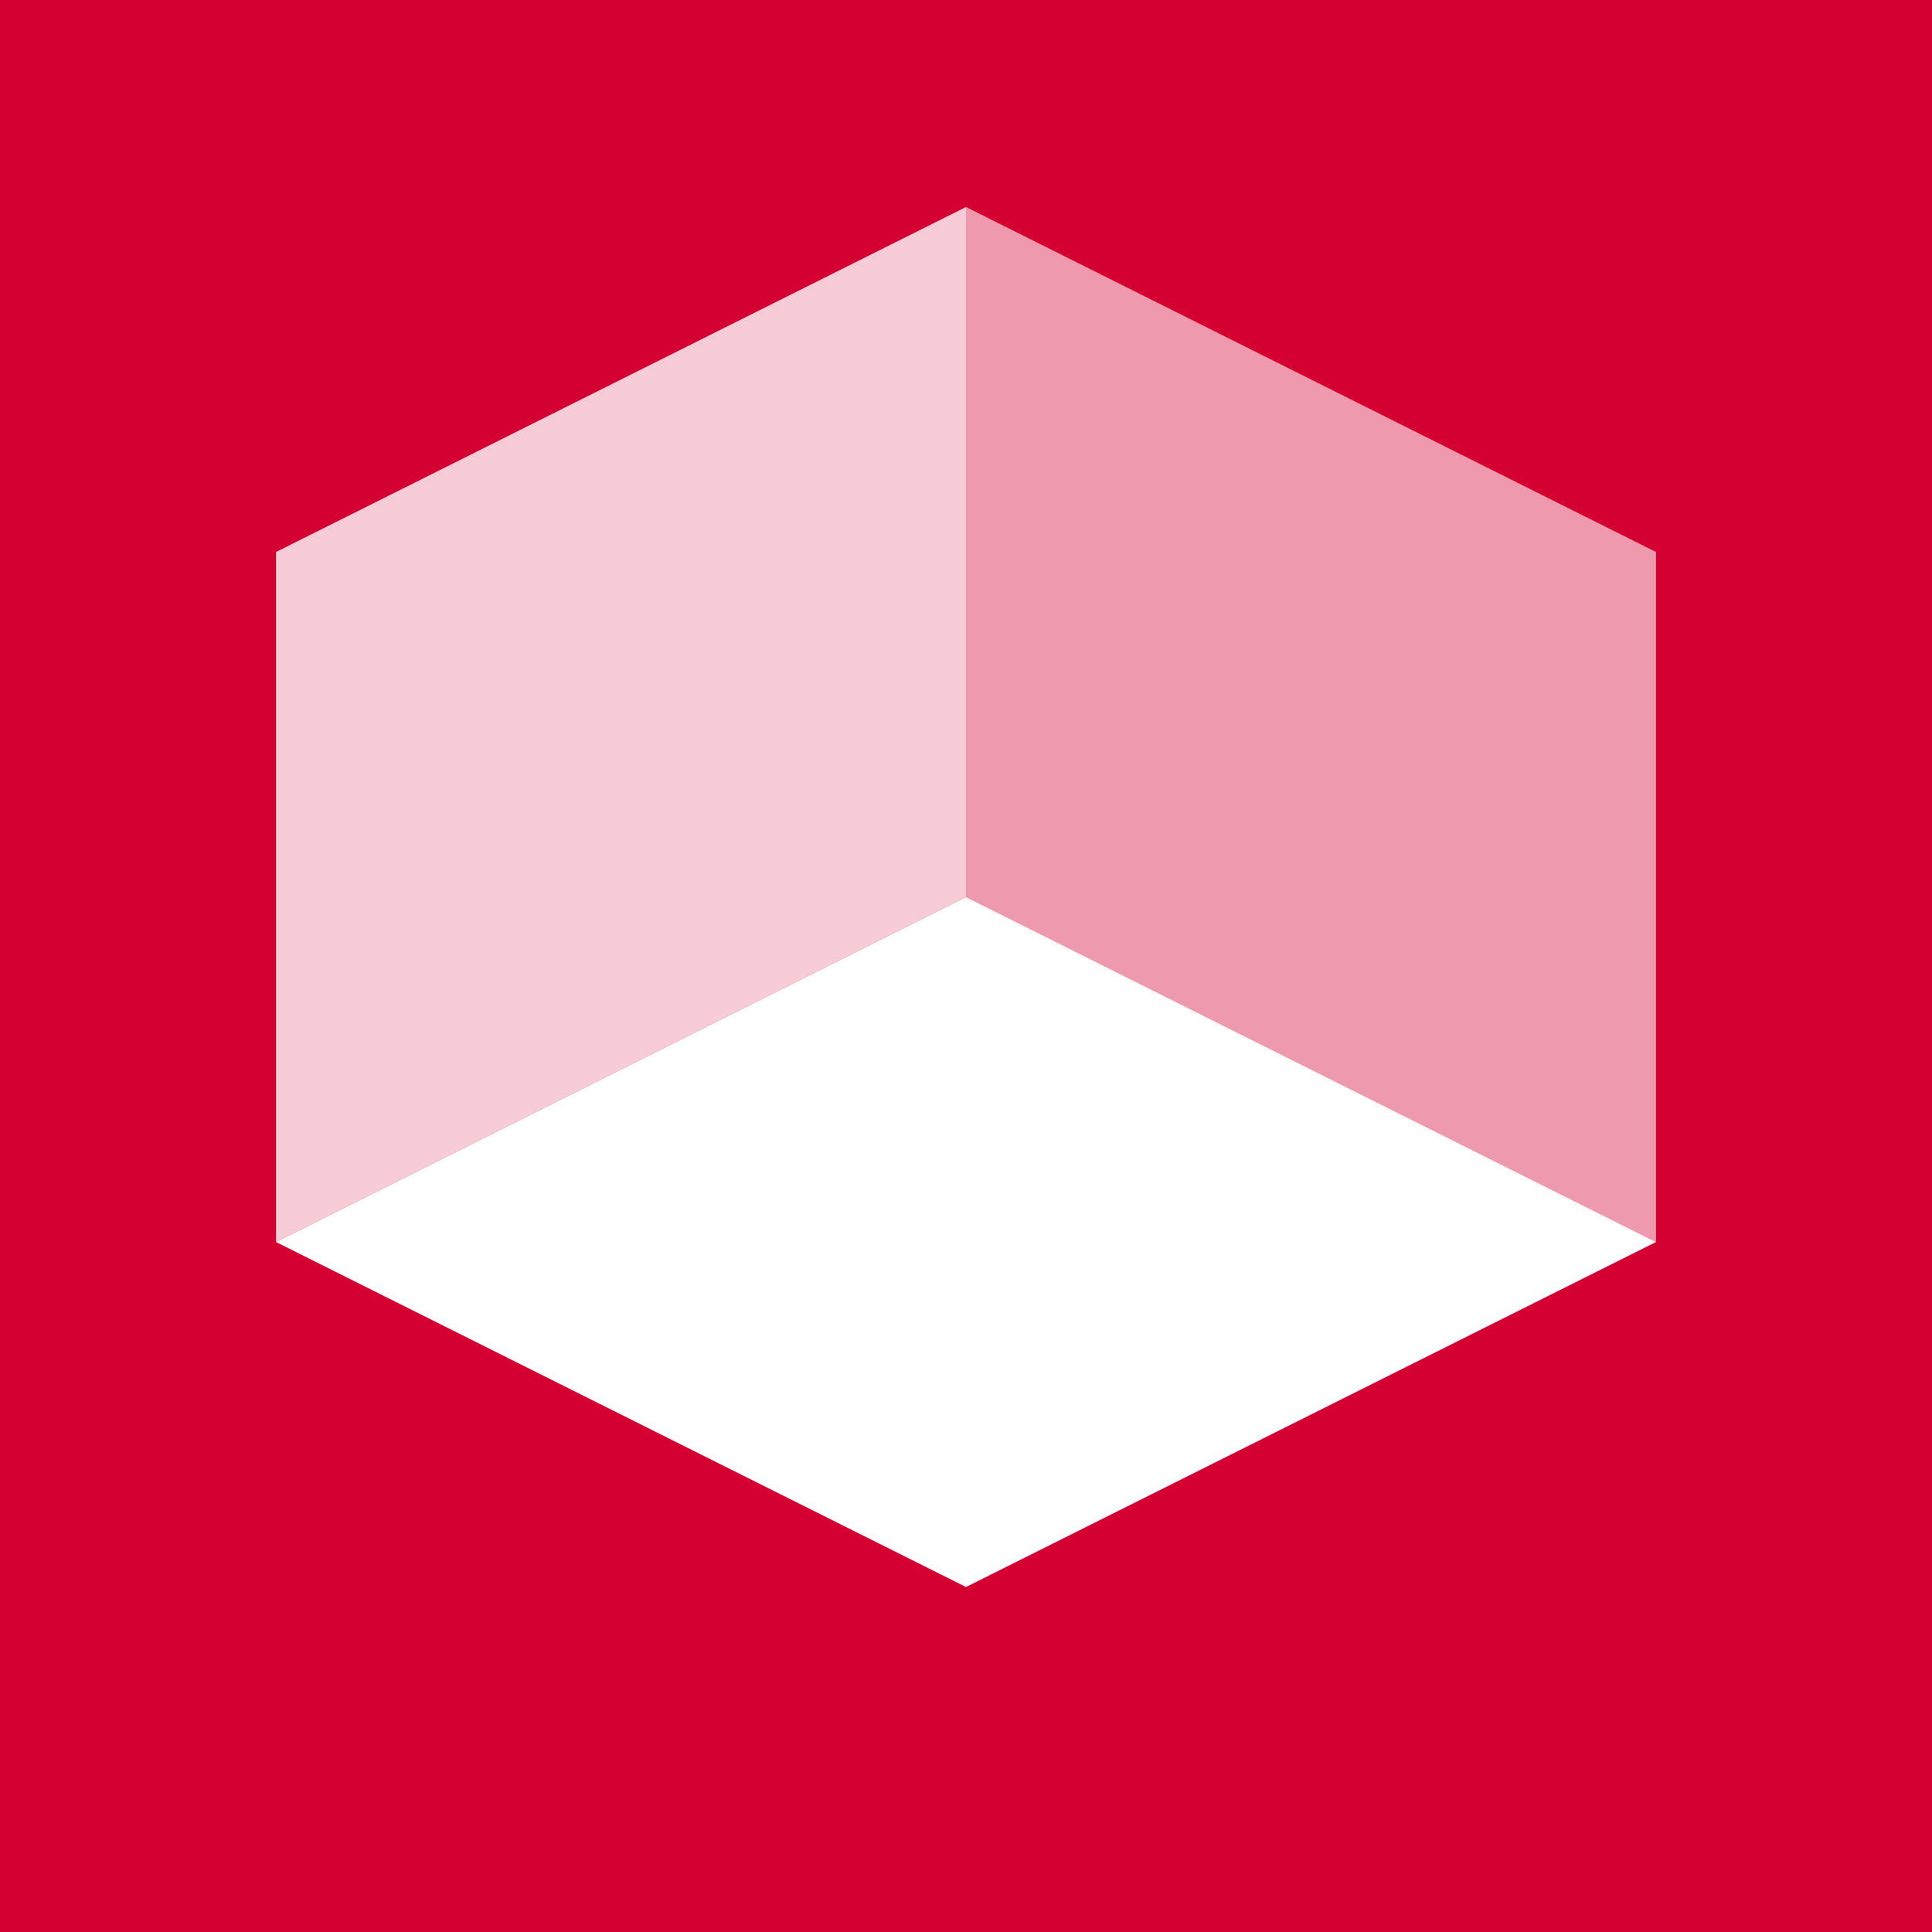 <?xml version="1.0" encoding="UTF-8"?>
<svg width="70" height="70" xmlns="http://www.w3.org/2000/svg">
    <rect width="70" height="70" fill="#D50032"/>
    <g transform="translate(10,10) scale(0.5)">
        <path d="M0 70 l50 -25 l50 25 l-50 25 z" fill="#ffffff"/>
        <path d="M0 70 l0 -50 l50 -25 l0 50 z" fill="#ffffff" fill-opacity="0.8"/>
        <path d="M100 70 l0 -50 l-50 -25 l0 50 z" fill="#ffffff" fill-opacity="0.6"/>
    </g>
</svg>
